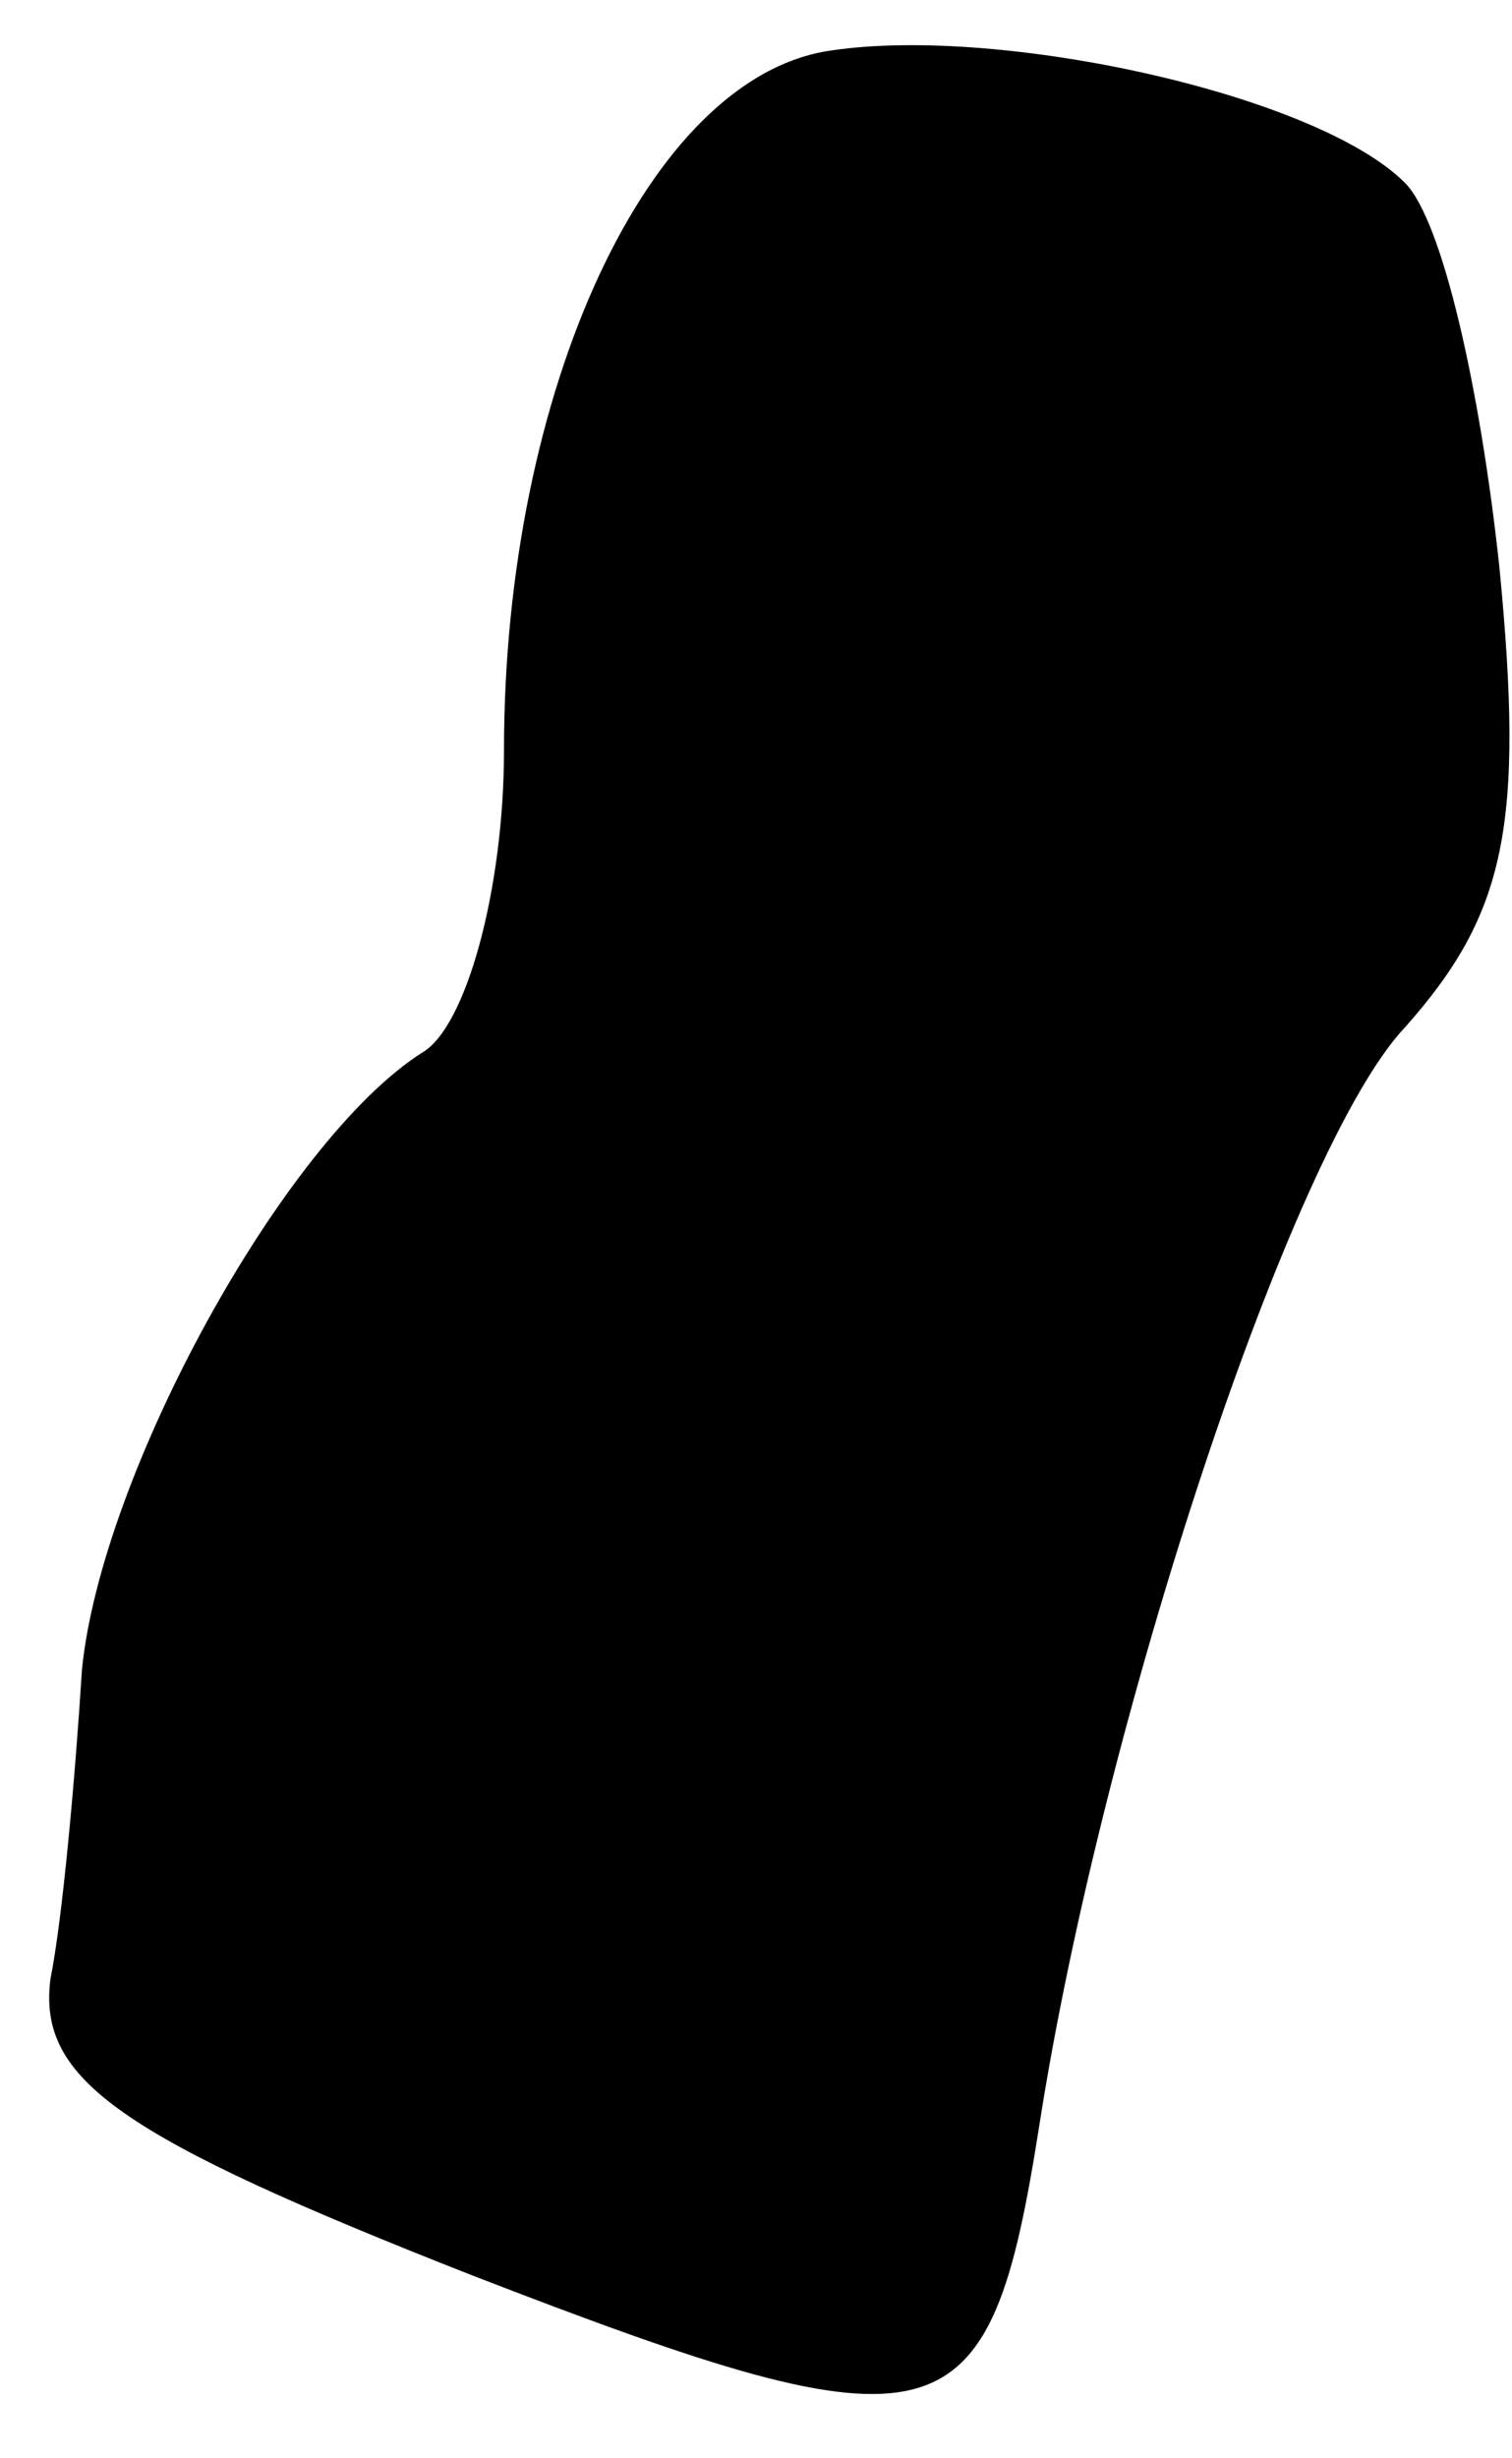 <?xml version="1.0" standalone="no"?>
<!DOCTYPE svg PUBLIC "-//W3C//DTD SVG 20010904//EN"
 "http://www.w3.org/TR/2001/REC-SVG-20010904/DTD/svg10.dtd">
<svg version="1.0" xmlns="http://www.w3.org/2000/svg"
 width="24pt" height="39pt" viewBox="0 0 24 39"
 preserveAspectRatio="xMidYMid meet">
<g transform="translate(0,39) scale(0.1,-0.1)"
fill="#000000" stroke="none">
<path fill="#000000" stroke="none" d="M132 382 c-29 -4 -52 -54 -52 -111 0
-22 -6 -44 -13 -48 -22 -14 -51 -67 -54 -98 -1 -16 -3 -39 -5 -49 -2 -16 11
-25 67 -47 75 -29 82 -27 90 24 10 64 40 155 58 174 16 18 19 32 15 73 -3 28
-9 55 -15 61 -14 14 -64 25 -91 21z"/>
</g>
</svg>
